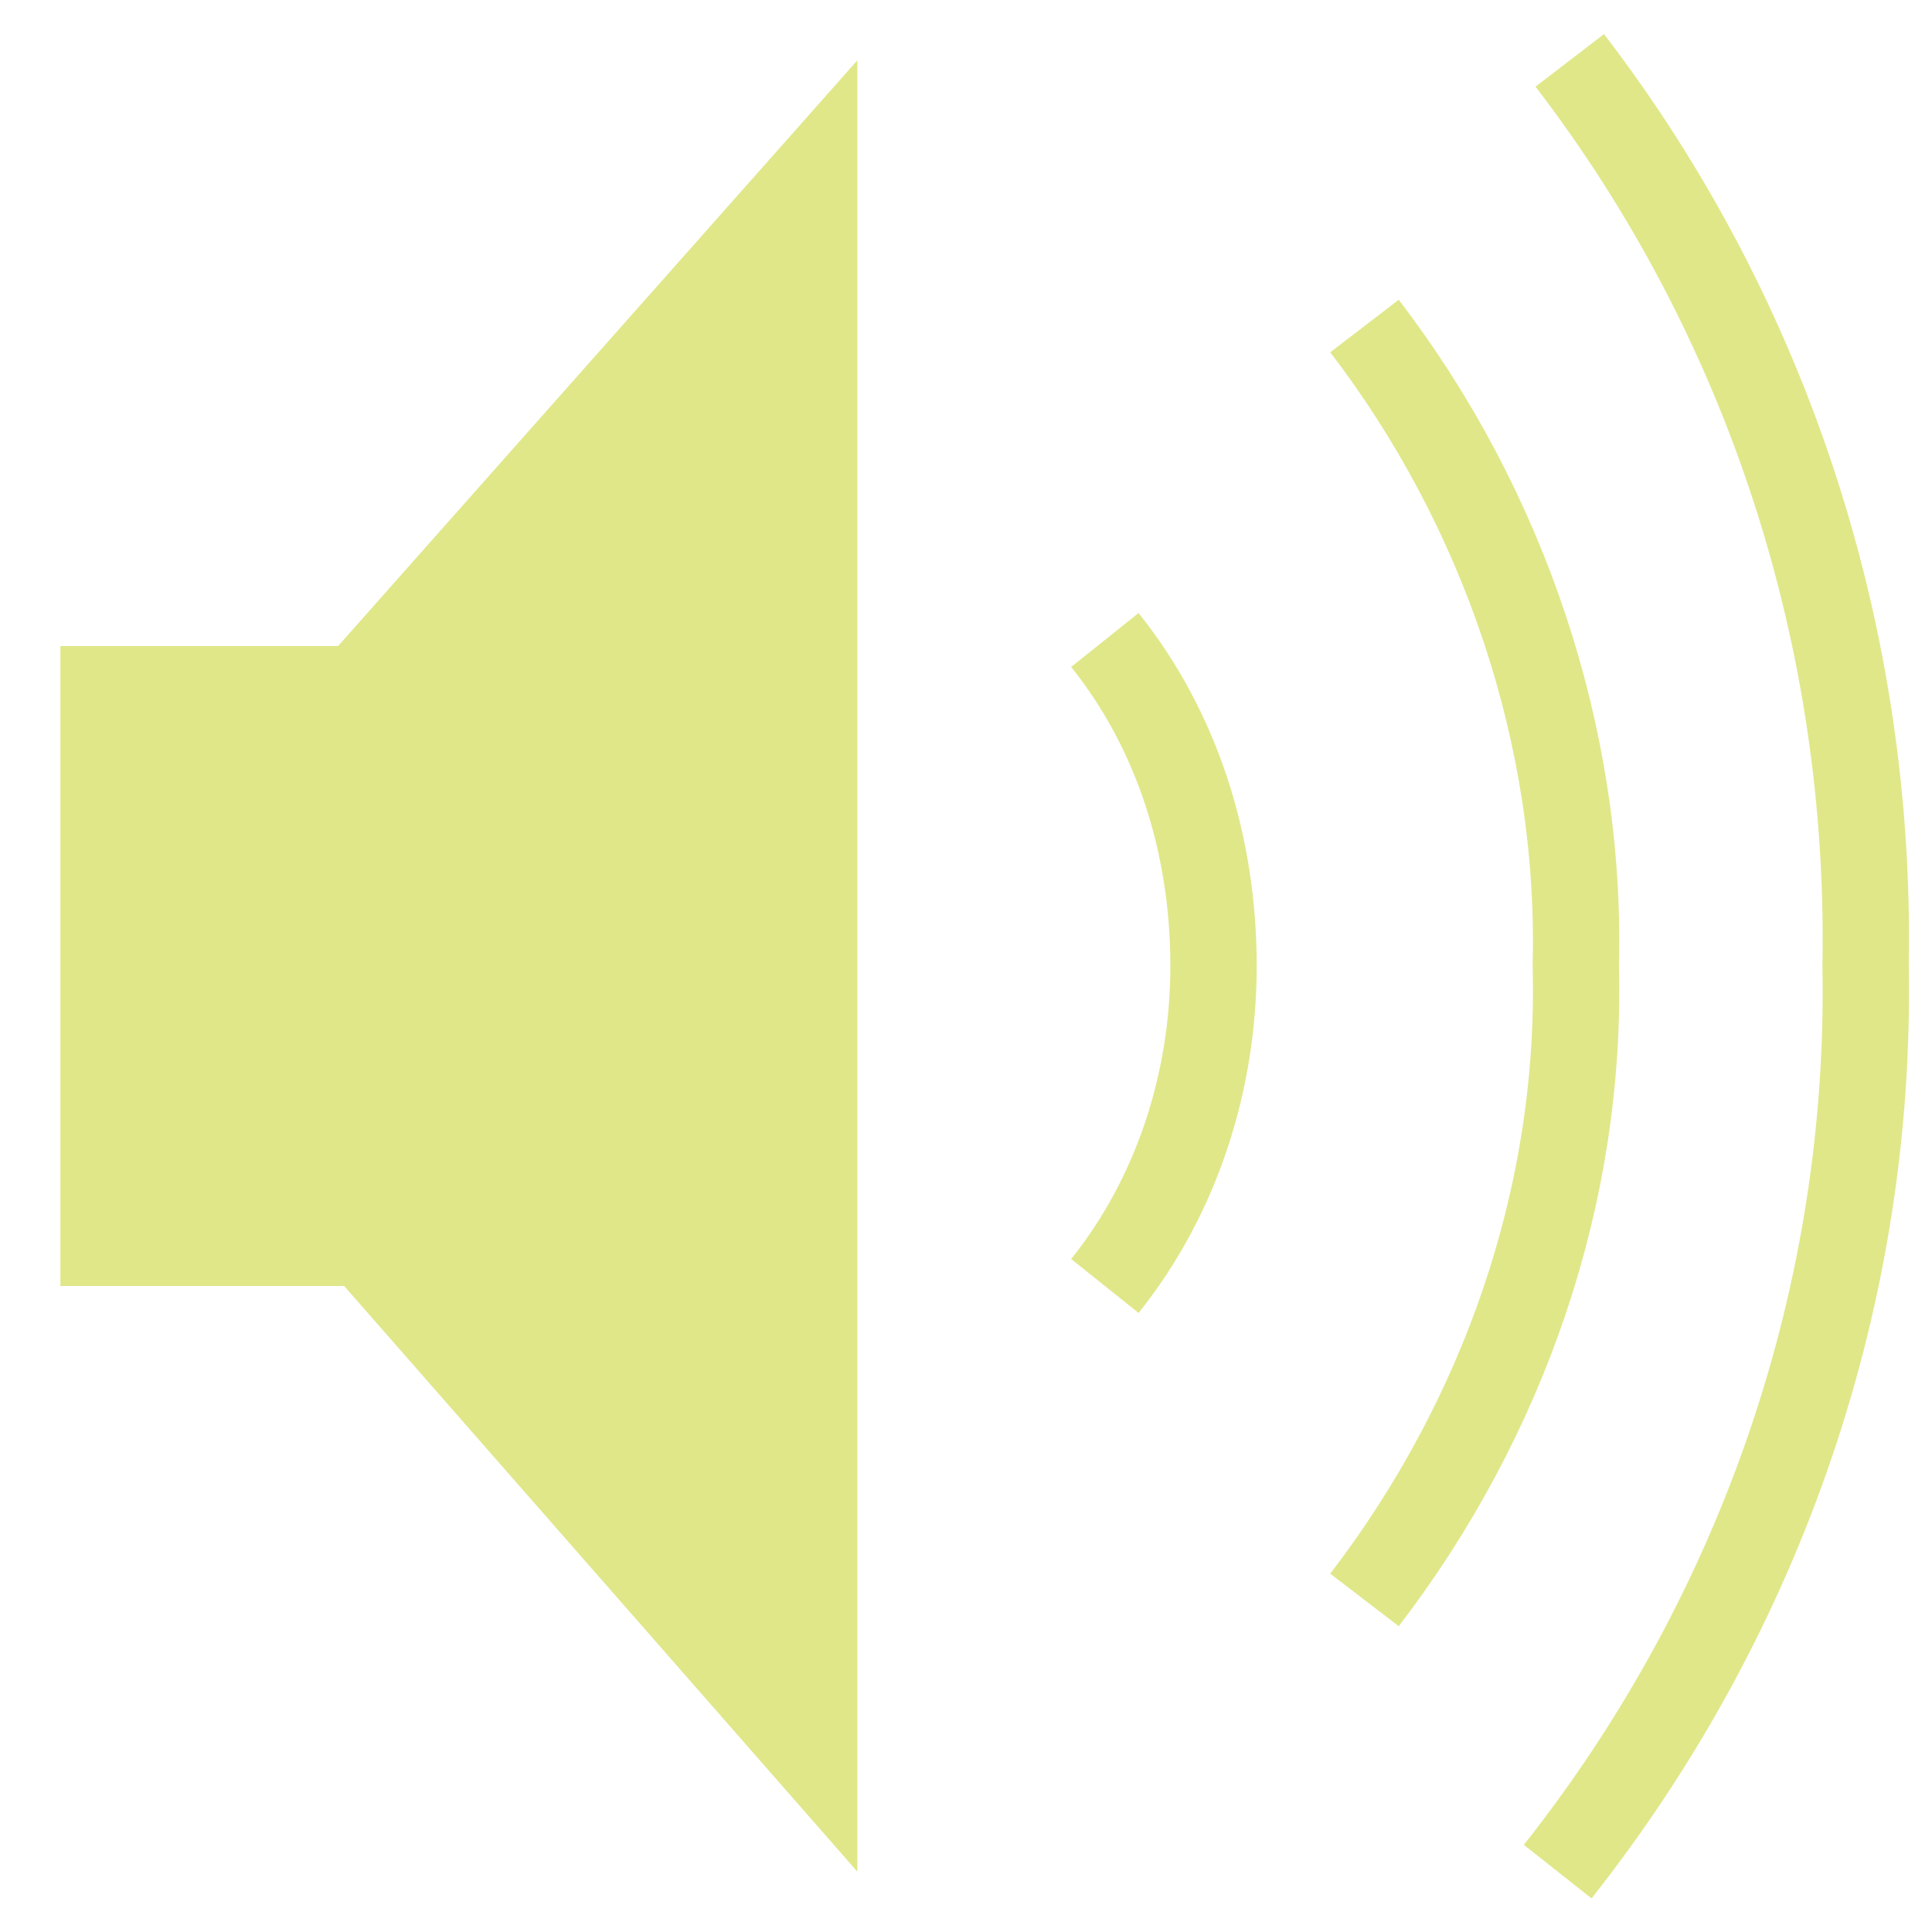 <?xml version="1.0" encoding="utf-8"?>
<!-- Generator: Adobe Illustrator 24.3.0, SVG Export Plug-In . SVG Version: 6.00 Build 0)  -->
<svg version="1.1" id="Calque_1" xmlns="http://www.w3.org/2000/svg" xmlns:xlink="http://www.w3.org/1999/xlink" x="0px" y="0px"
	 viewBox="0 0 32 32" style="enable-background:new 0 0 32 32;" xml:space="preserve">
<style type="text/css">
	.st0{fill:#E0E789;}
	.st1{fill:none;stroke:#E0E789;stroke-width:1.43;stroke-miterlimit:10;}
</style>
<path class="st0" d="M14.2,1v30l-8.5-9.7H1V10.7h0.8l3.8,0L14.2,1z"/>
<path class="st1" d="M18.3,10.6c1.2,1.5,1.8,3.4,1.8,5.4c0,1.9-0.6,3.8-1.8,5.3"/>
<path class="st1" d="M22.6,26.5c2.3-3,3.6-6.7,3.5-10.5c0.1-3.8-1.2-7.6-3.5-10.6"/>
<path class="st1" d="M26,1c3.3,4.3,5,9.6,4.9,15c0.1,5.4-1.7,10.7-5.1,15"/>
</svg>

